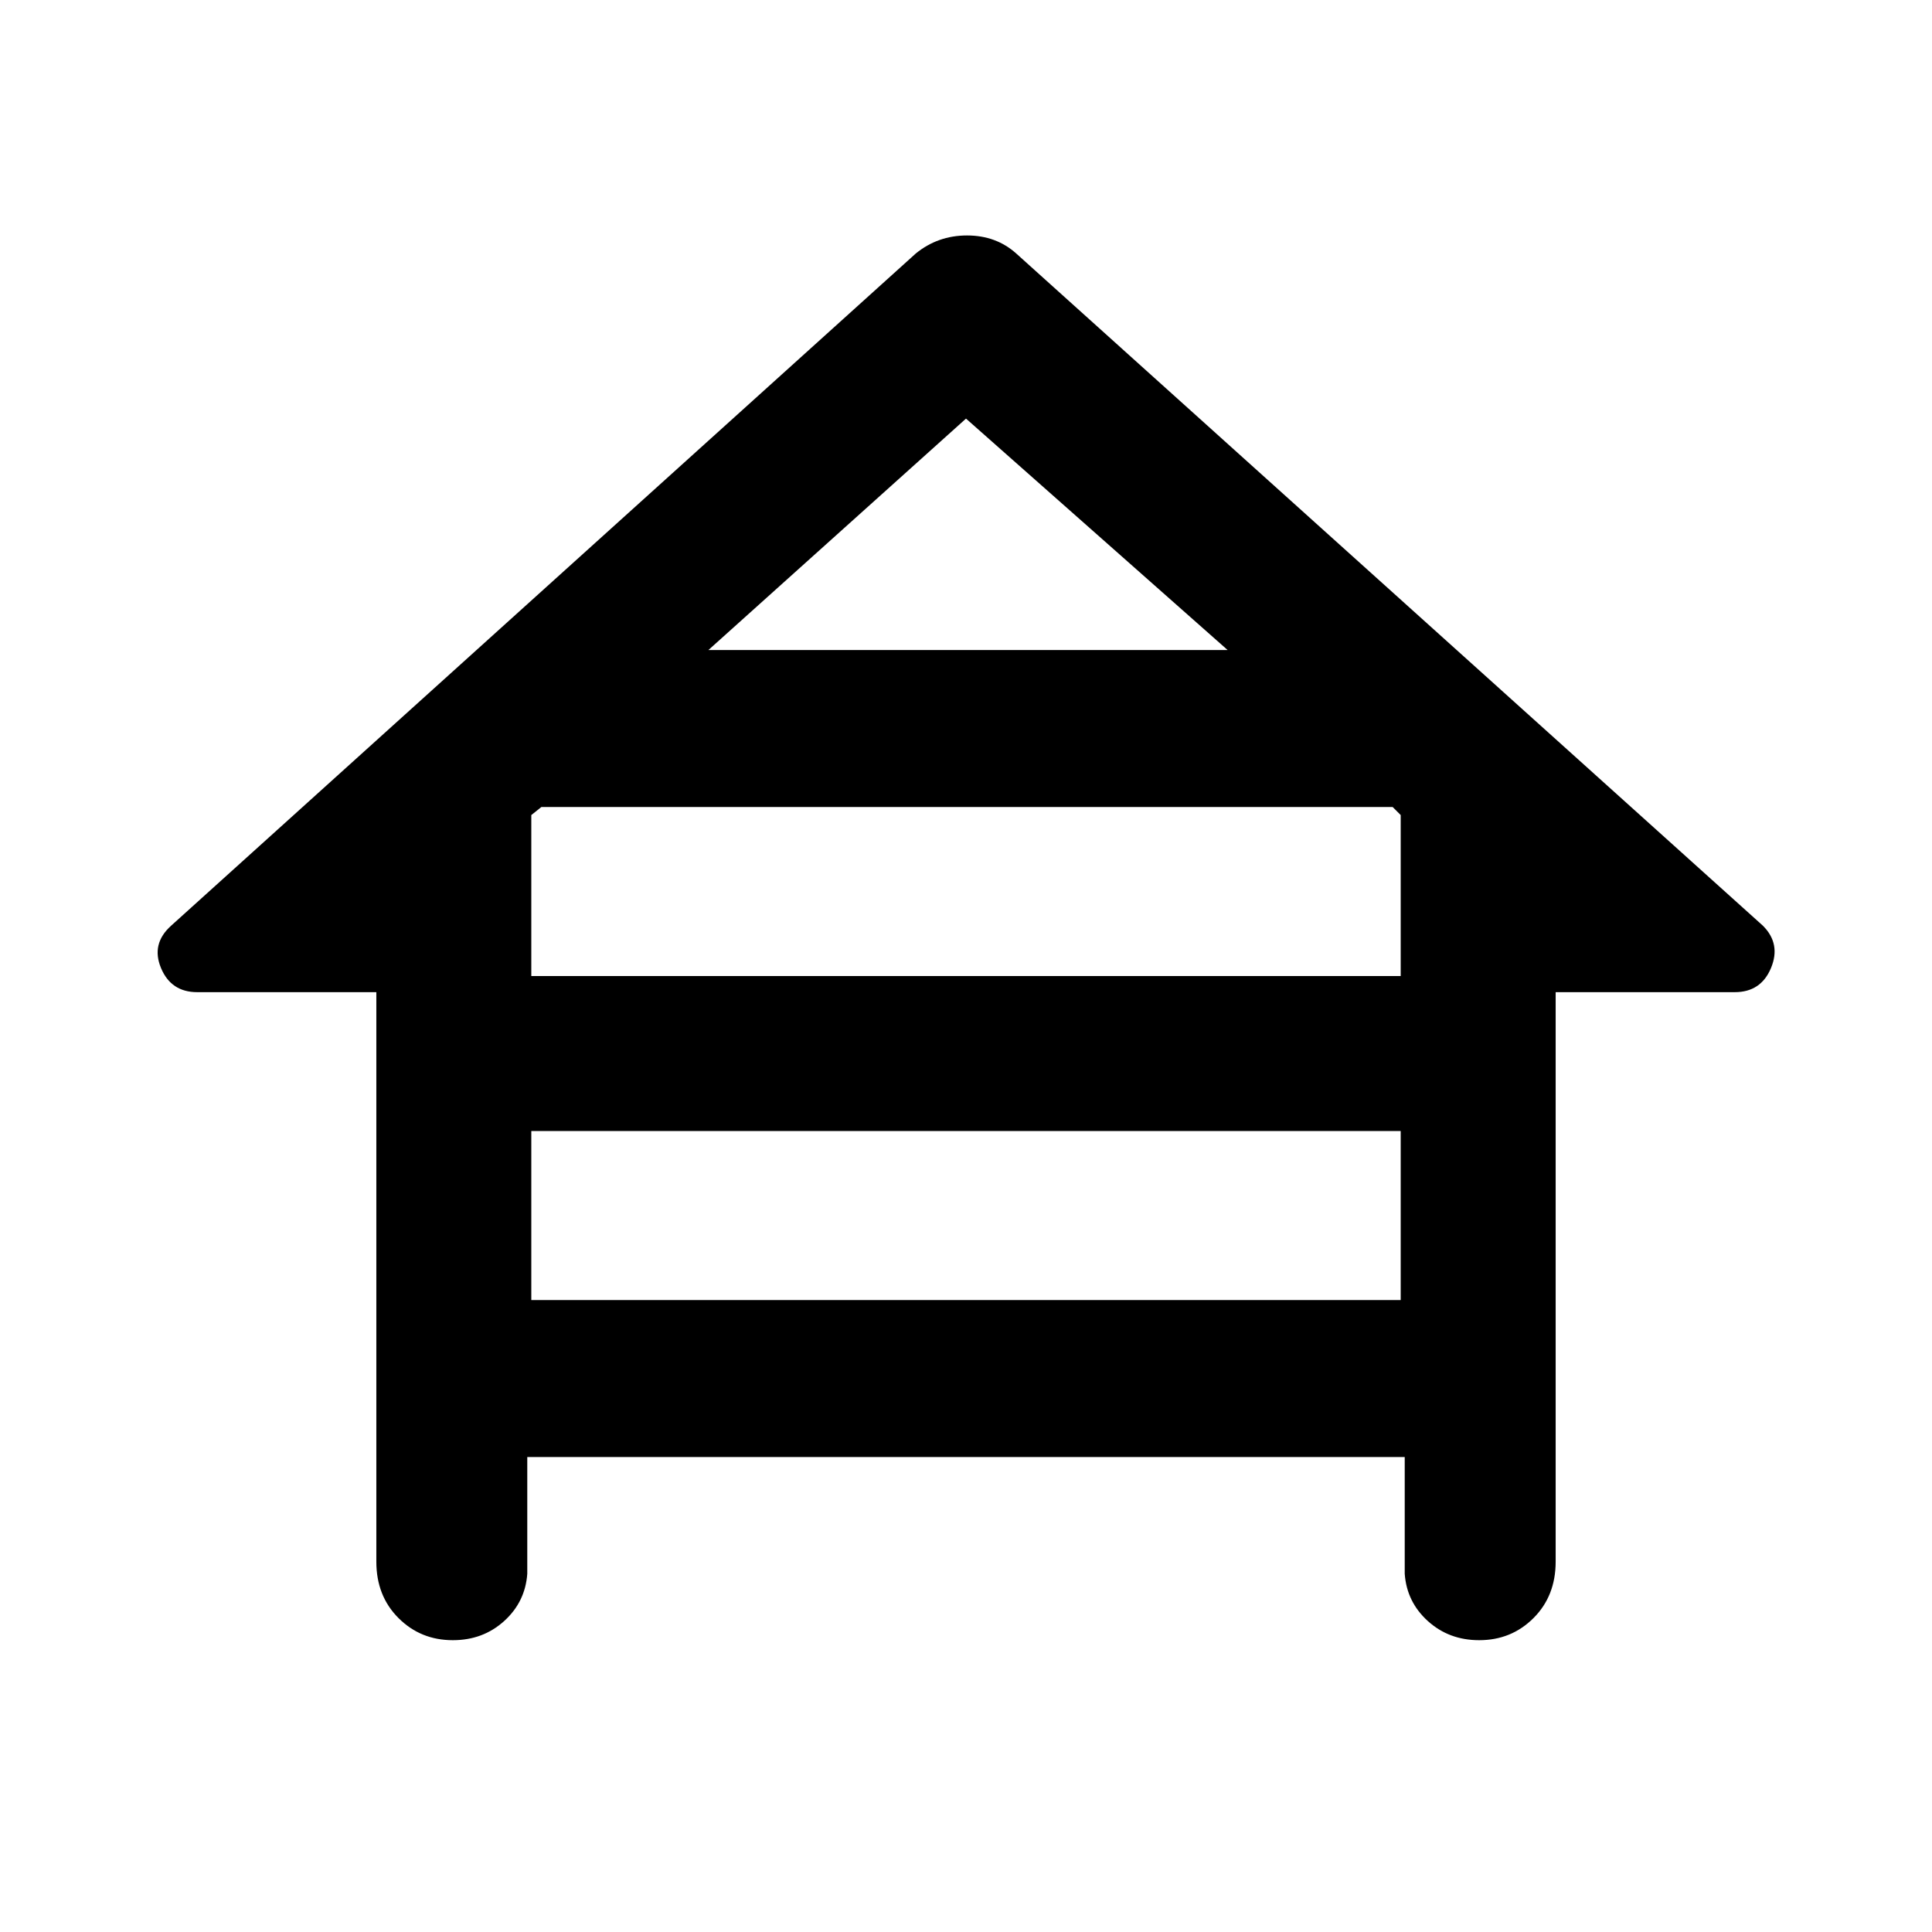 <svg xmlns="http://www.w3.org/2000/svg" height="48" width="48"><path d="M11.25 40.75Q10.45 40.75 9.9 40.2Q9.35 39.65 9.35 38.8V24.65H4.9Q4.25 24.65 4 24.05Q3.75 23.45 4.25 23L22.75 6.3Q23.3 5.85 24.025 5.85Q24.75 5.85 25.25 6.3L43.8 23Q44.25 23.45 44 24.05Q43.75 24.65 43.1 24.65H38.65V38.8Q38.65 39.65 38.1 40.2Q37.55 40.75 36.75 40.75Q36 40.75 35.475 40.275Q34.95 39.8 34.9 39.1V36.2H13.1V39.1Q13.05 39.8 12.525 40.275Q12 40.75 11.25 40.75ZM17.6 16.15H30.5L24 10.4ZM13.2 24.25H34.8V20.25L34.6 20.05H13.45L13.2 20.25ZM13.2 32.3H34.8V28.1H13.2Z"/></svg>